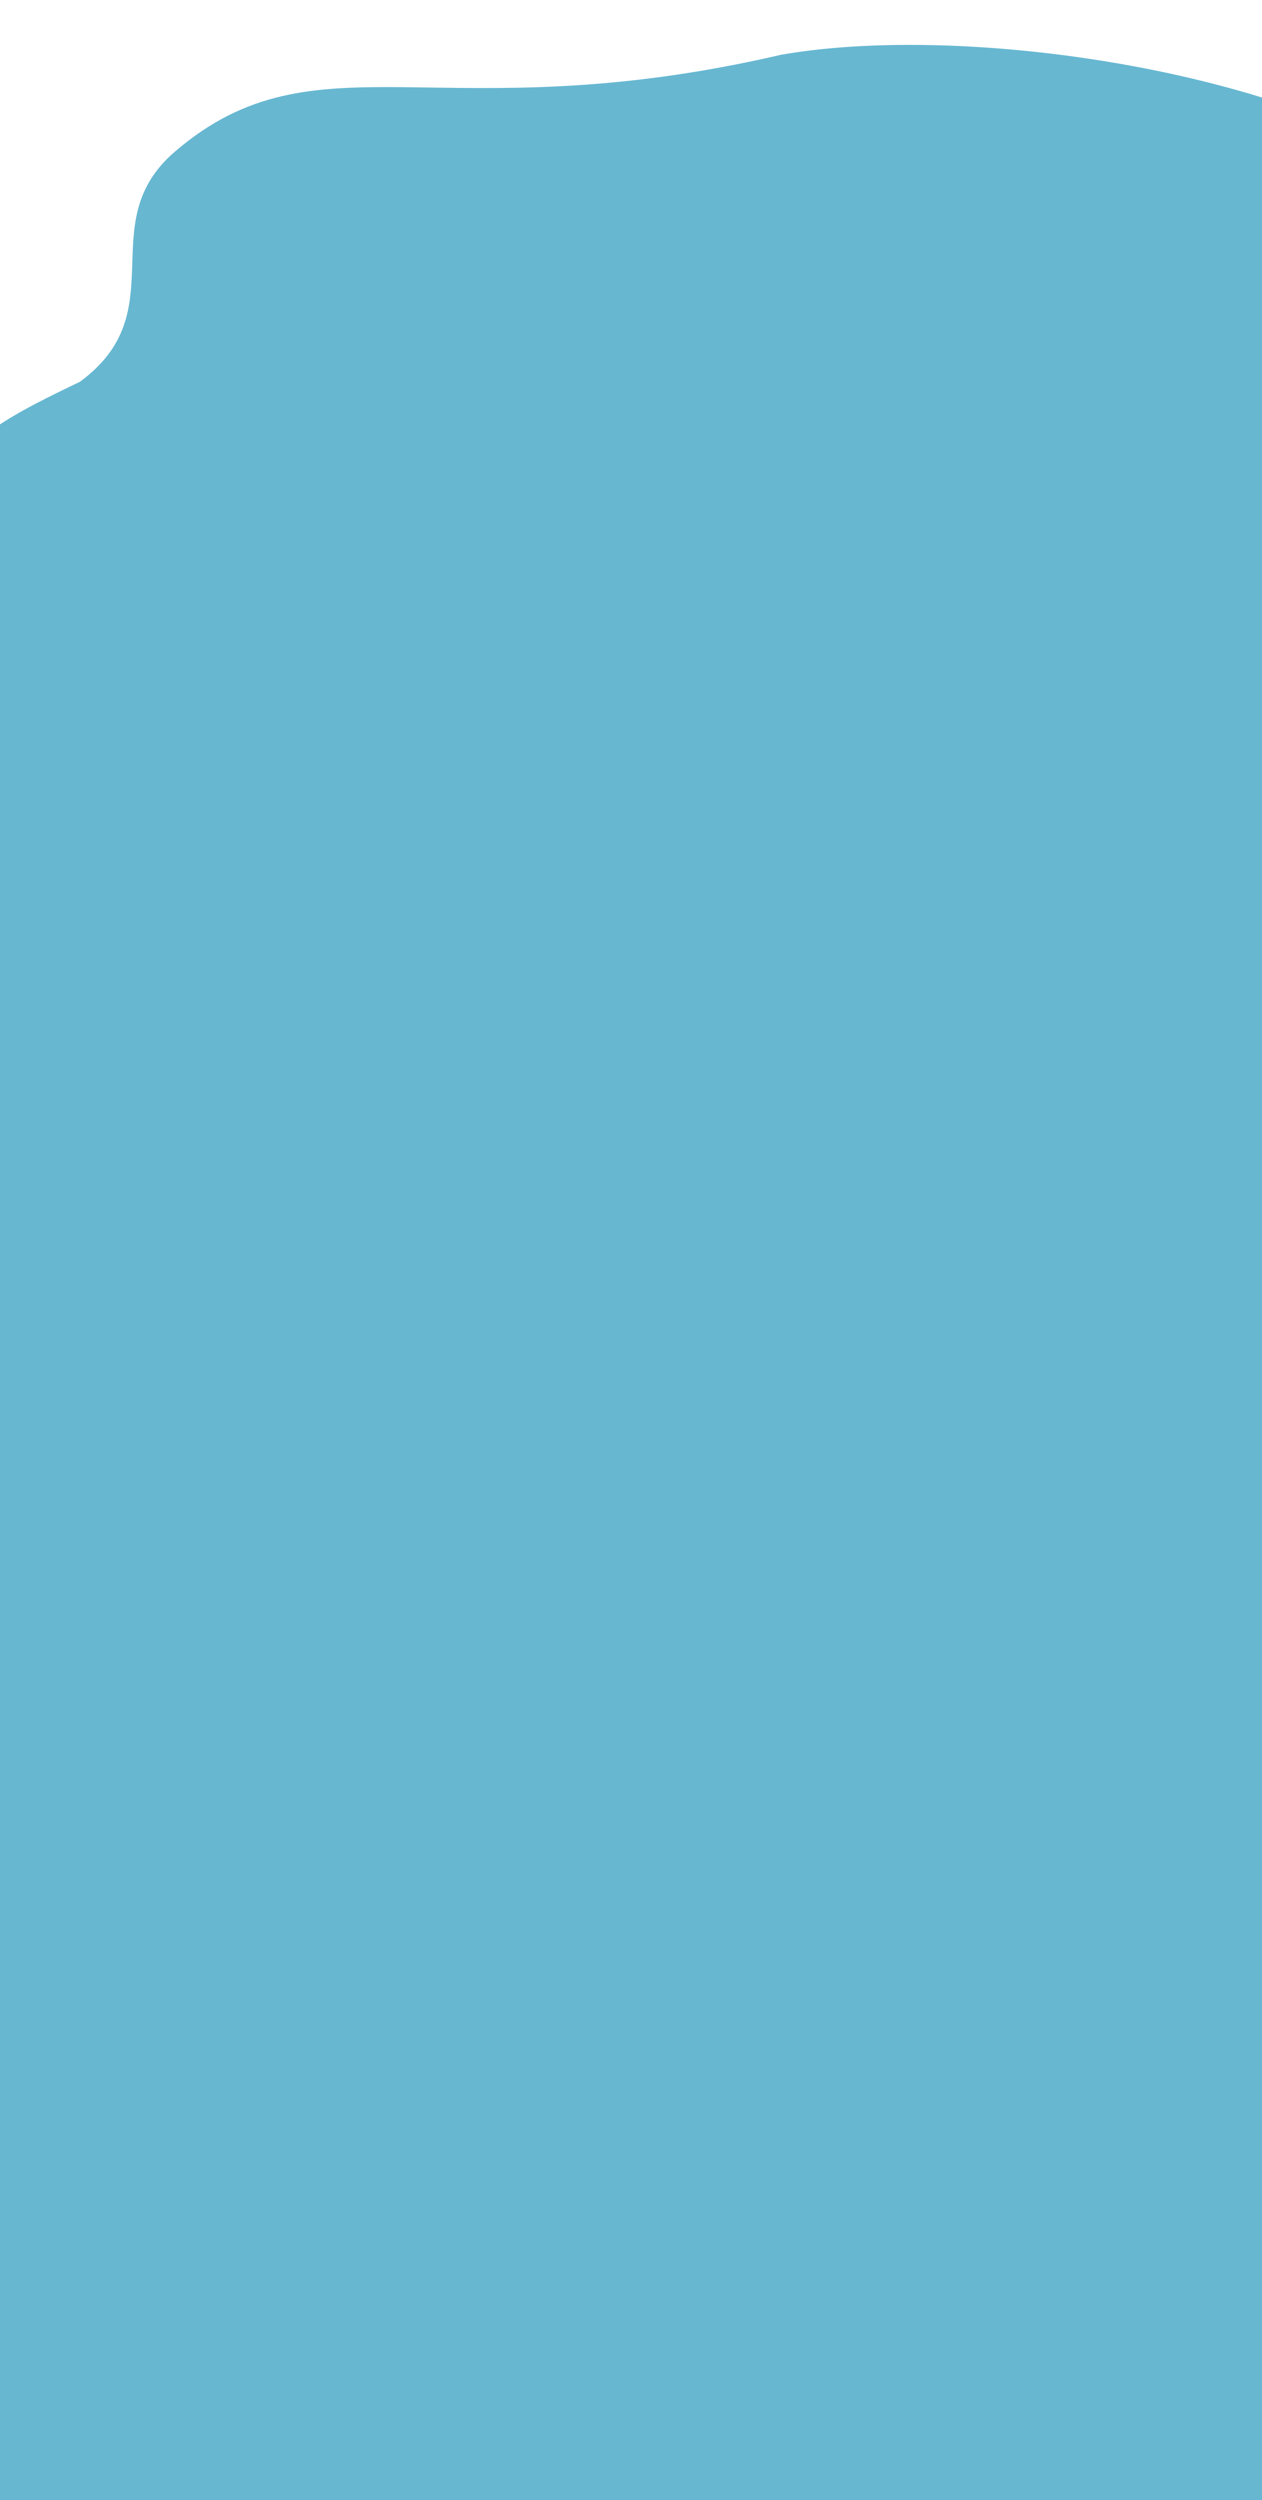 <svg width="393" height="778" viewBox="0 0 393 778" fill="none" xmlns="http://www.w3.org/2000/svg">
<path d="M-8.636 137.551L432.124 157.505L402.818 804.842C401.569 832.428 378.194 853.779 350.608 852.53L9.746 837.098C-17.84 835.85 -39.191 812.474 -37.942 784.888L-8.636 137.551Z" fill="#67B7D1"/>
<path d="M558.685 178.851C556.667 223.409 491.384 238.333 430.546 263.243C377.663 284.896 350.86 313.99 275.743 310.59C200.626 307.189 191.494 264.964 128.125 256.122C65.053 240.724 -17.441 213.545 -15.424 168.987C-14.236 142.751 -16.633 138.47 24.836 118.844C54.817 96.907 28.489 69.434 54.492 47.169C98.719 9.299 137.178 41.644 243.299 17.034C304.968 6.231 418.172 24.358 460.109 65.532C504.911 109.519 560.702 134.293 558.685 178.851Z" fill="#67B7D1"/>
</svg>
